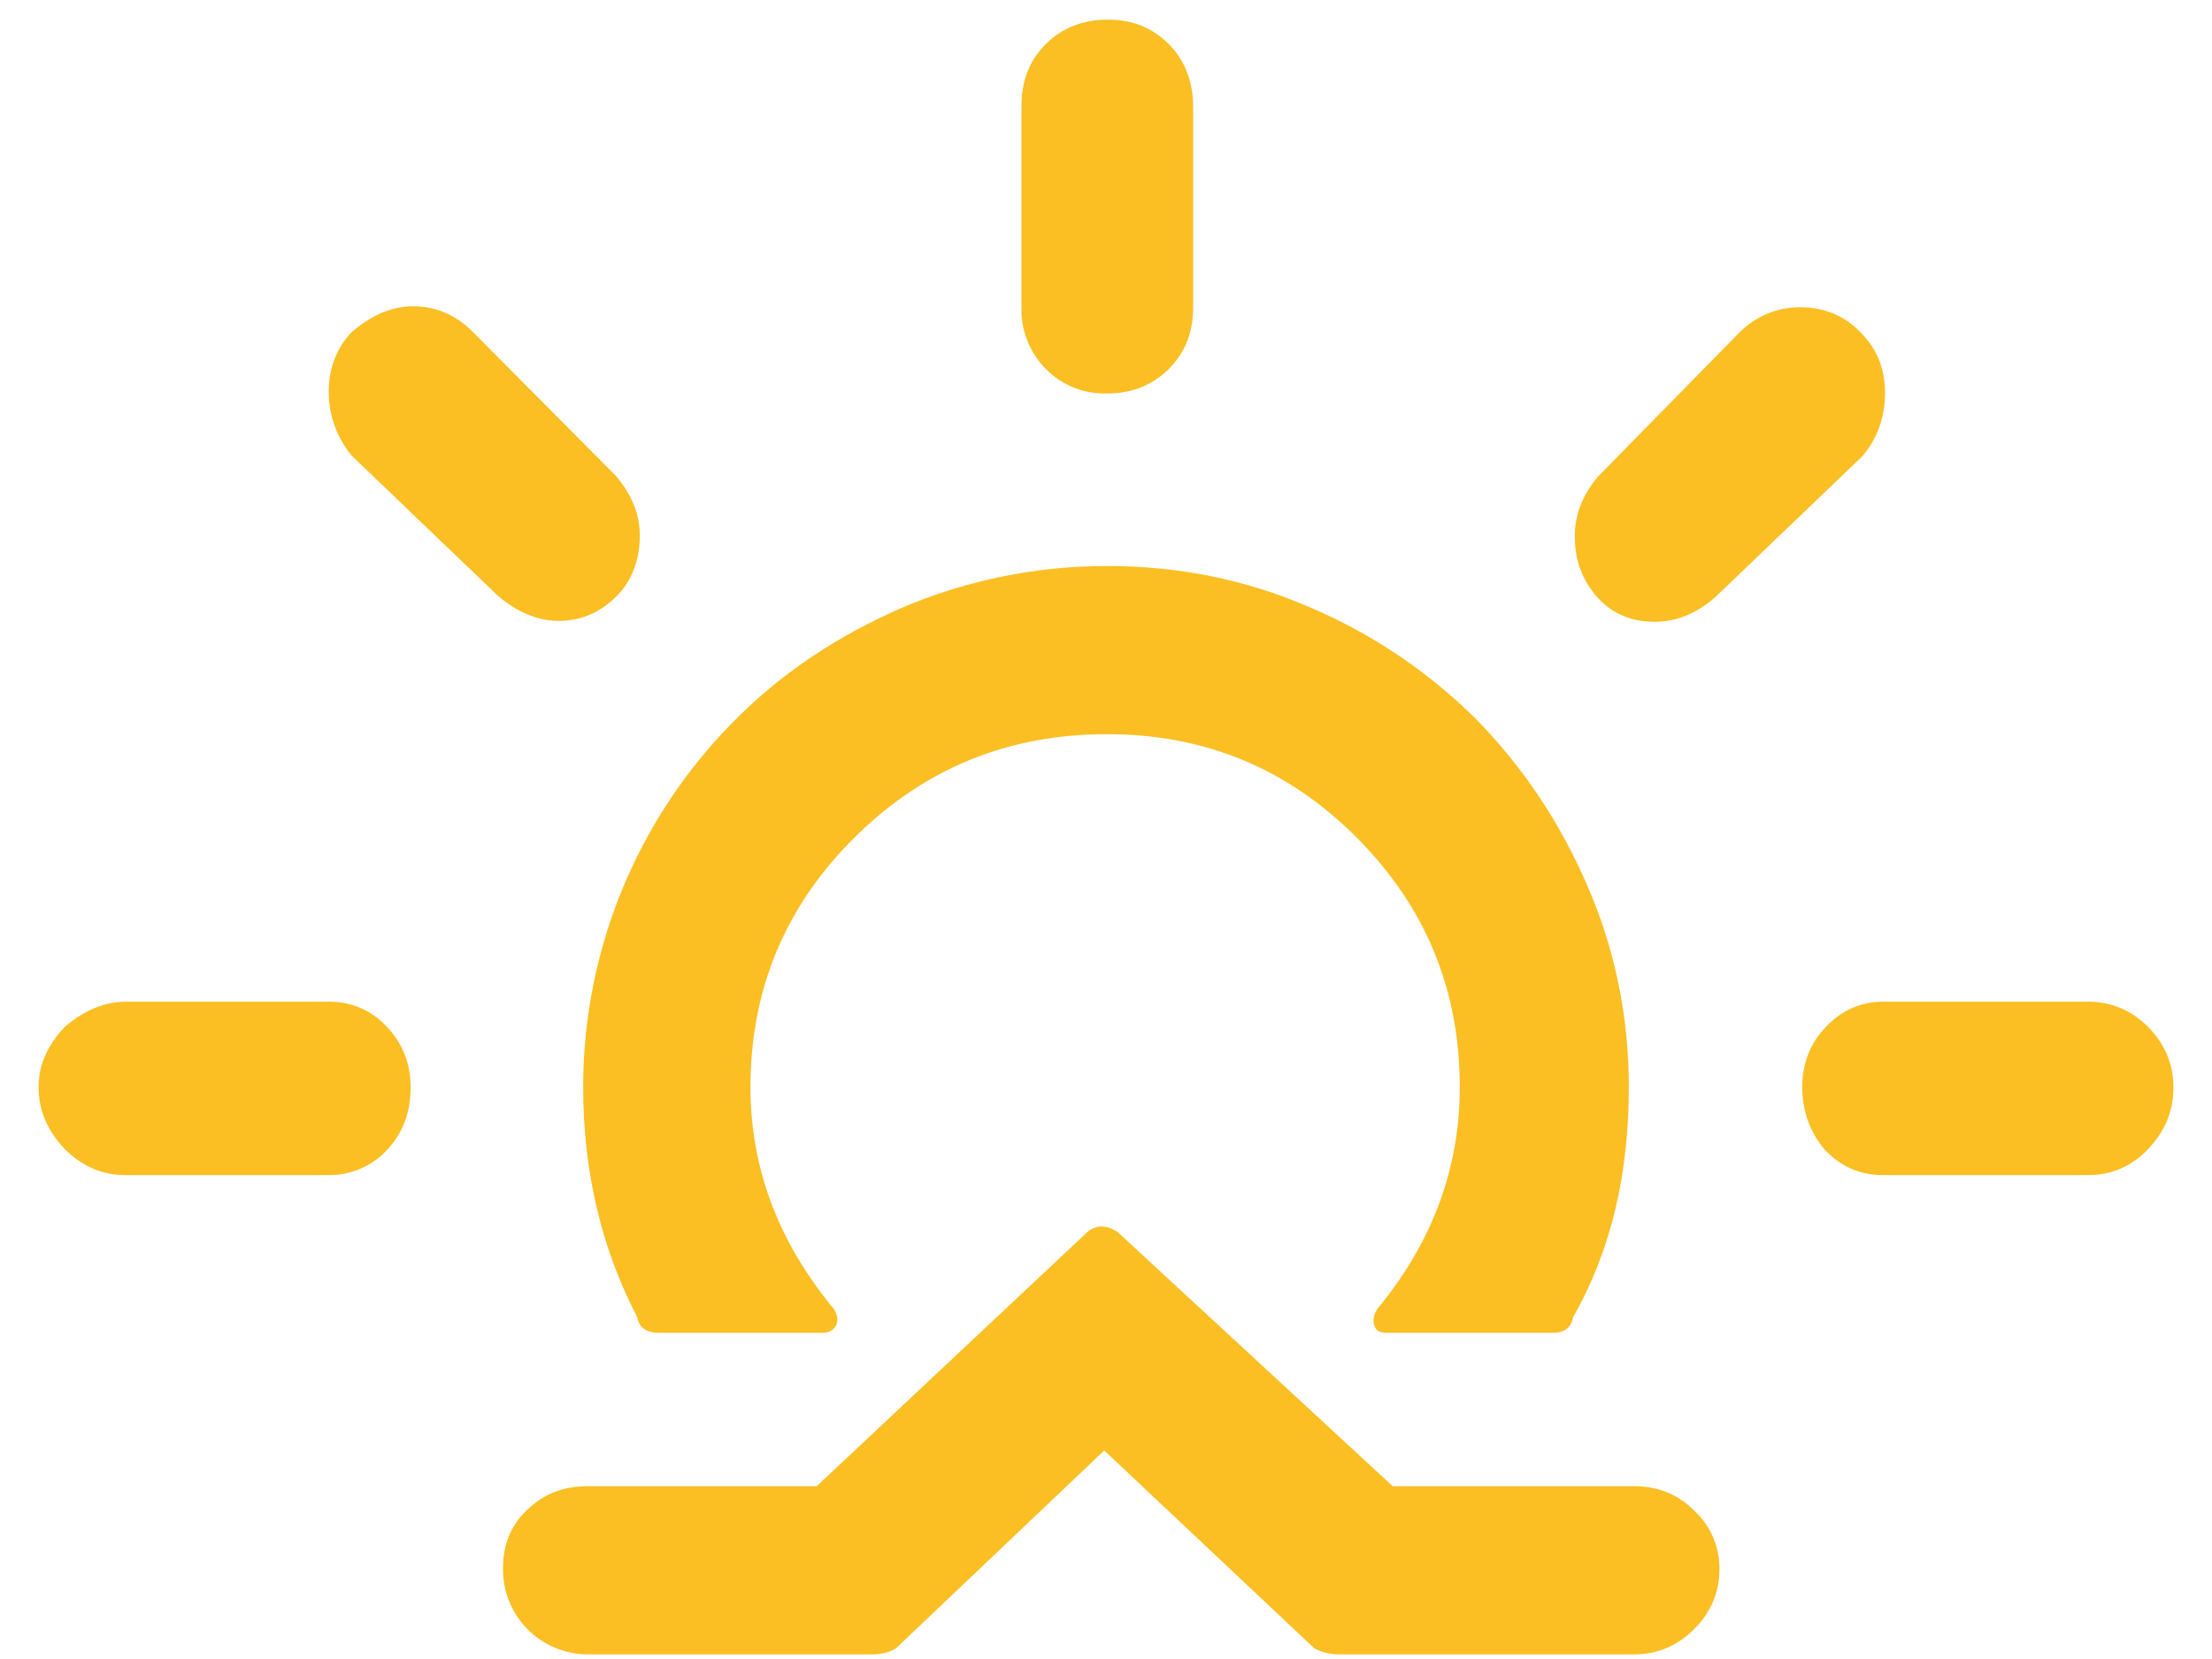 <svg width="44" height="33" viewBox="0 0 44 33" fill="none" xmlns="http://www.w3.org/2000/svg">
<path d="M0.767 21.624C0.767 21.191 0.94 20.792 1.287 20.428C1.668 20.099 2.084 19.925 2.5 19.925H6.539C7.007 19.925 7.388 20.099 7.7 20.428C8.012 20.757 8.168 21.173 8.168 21.624C8.168 22.127 8.012 22.543 7.7 22.872C7.552 23.032 7.373 23.16 7.173 23.246C6.973 23.333 6.757 23.377 6.539 23.375H2.5C2.032 23.375 1.633 23.201 1.287 22.855C0.94 22.491 0.767 22.075 0.767 21.624ZM6.539 7.792C6.539 7.324 6.695 6.925 6.989 6.613C7.388 6.267 7.787 6.093 8.22 6.093C8.671 6.093 9.069 6.267 9.399 6.596L12.241 9.456C12.571 9.837 12.727 10.236 12.727 10.652C12.727 11.137 12.571 11.553 12.259 11.865C11.947 12.177 11.565 12.351 11.115 12.351C10.699 12.351 10.283 12.177 9.901 11.848L6.989 9.057C6.695 8.693 6.539 8.26 6.539 7.792ZM10.005 31.192C10.005 30.707 10.179 30.308 10.508 30.013C10.82 29.719 11.201 29.563 11.687 29.563H16.245L21.636 24.501C21.809 24.363 22 24.363 22.225 24.501L27.703 29.563H32.504C32.972 29.563 33.371 29.719 33.7 30.048C33.86 30.196 33.988 30.375 34.074 30.575C34.161 30.775 34.205 30.991 34.203 31.209C34.203 31.677 34.029 32.076 33.7 32.405C33.371 32.735 32.972 32.908 32.504 32.908H26.645C26.472 32.908 26.299 32.873 26.143 32.787L21.965 28.852L17.823 32.787C17.684 32.873 17.528 32.908 17.337 32.908H11.687C11.463 32.907 11.242 32.862 11.036 32.775C10.83 32.688 10.644 32.561 10.487 32.401C10.331 32.242 10.208 32.053 10.125 31.845C10.042 31.637 10.002 31.415 10.005 31.192ZM11.6 21.624C11.6 23.305 11.964 24.831 12.675 26.2C12.709 26.408 12.865 26.512 13.108 26.512H16.367C16.488 26.512 16.575 26.46 16.627 26.373C16.679 26.269 16.661 26.165 16.592 26.044C15.483 24.709 14.928 23.236 14.928 21.624C14.928 19.683 15.621 18.019 17.008 16.649C18.395 15.28 20.059 14.604 22.017 14.604C23.959 14.604 25.605 15.28 26.975 16.649C28.344 18.019 29.037 19.665 29.037 21.624C29.037 23.253 28.483 24.727 27.391 26.044C27.321 26.165 27.304 26.269 27.339 26.373C27.373 26.477 27.46 26.512 27.599 26.512H30.892C31.117 26.512 31.256 26.408 31.291 26.2C32.053 24.865 32.4 23.34 32.4 21.624C32.4 20.22 32.123 18.868 31.568 17.603C31.013 16.32 30.268 15.228 29.349 14.292C28.396 13.349 27.273 12.596 26.039 12.073C24.756 11.519 23.421 11.259 22.017 11.259C20.613 11.259 19.261 11.536 17.979 12.073C16.696 12.628 15.587 13.356 14.651 14.292C13.684 15.252 12.916 16.395 12.393 17.653C11.869 18.912 11.6 20.261 11.6 21.624ZM20.319 6.093V2.107C20.319 1.604 20.475 1.205 20.804 0.876C21.133 0.547 21.549 0.391 22.035 0.391C22.52 0.391 22.919 0.547 23.248 0.876C23.577 1.205 23.733 1.639 23.733 2.124V6.111C23.733 6.613 23.577 7.012 23.248 7.341C22.936 7.653 22.52 7.827 22.035 7.827C21.807 7.835 21.58 7.797 21.368 7.713C21.157 7.629 20.964 7.503 20.804 7.341C20.642 7.178 20.515 6.982 20.432 6.768C20.348 6.553 20.31 6.323 20.319 6.093ZM31.325 10.669C31.325 10.236 31.481 9.837 31.793 9.473L34.601 6.613C34.931 6.284 35.347 6.111 35.815 6.111C36.283 6.111 36.699 6.284 37.011 6.613C37.34 6.943 37.496 7.341 37.496 7.809C37.496 8.312 37.34 8.728 37.045 9.075L34.133 11.865C33.769 12.195 33.353 12.368 32.92 12.368C32.452 12.368 32.071 12.212 31.776 11.883C31.481 11.553 31.325 11.155 31.325 10.669ZM35.849 21.624C35.849 21.156 36.005 20.757 36.317 20.428C36.629 20.099 37.011 19.925 37.461 19.925H41.535C42.003 19.925 42.401 20.099 42.731 20.428C43.06 20.757 43.233 21.173 43.233 21.624C43.233 22.109 43.06 22.508 42.731 22.855C42.401 23.201 42.003 23.375 41.535 23.375H37.461C36.993 23.375 36.612 23.201 36.3 22.872C36.005 22.525 35.849 22.109 35.849 21.624Z" fill="#FBBF24"/>
</svg>
